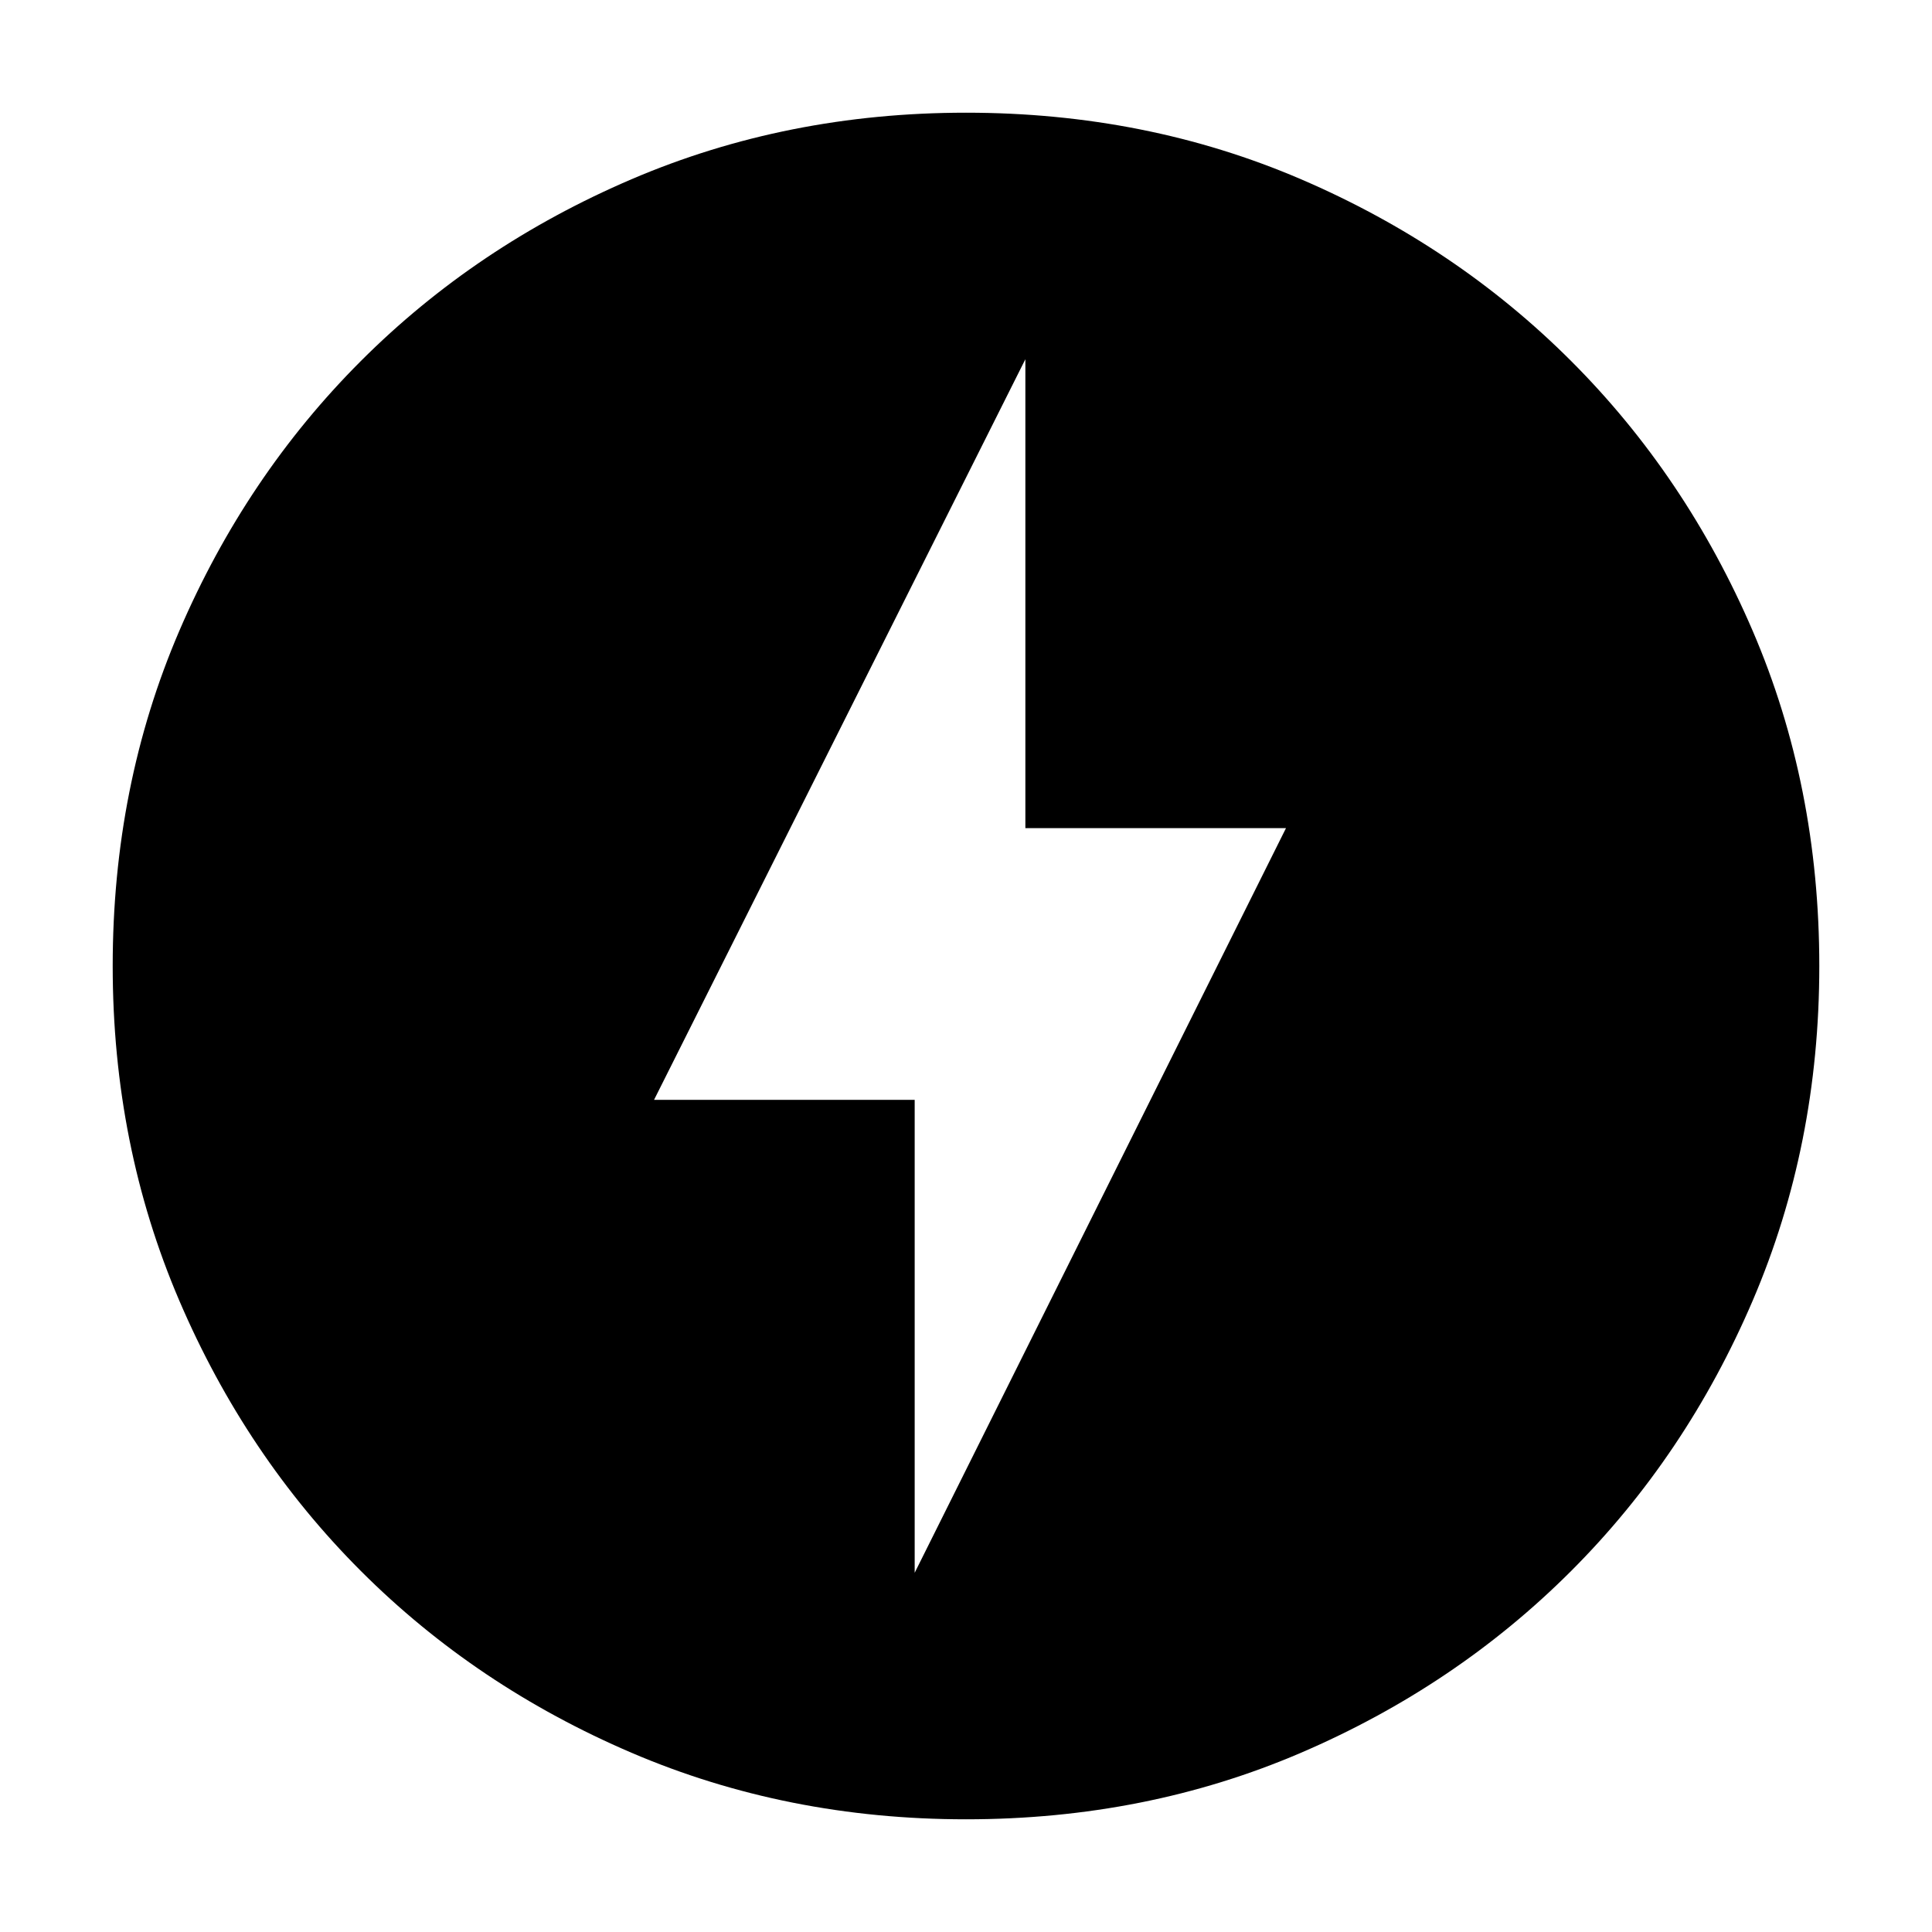 <svg xmlns="http://www.w3.org/2000/svg" height="24" viewBox="0 -960 960 960" width="24"><path d="m454.5-178.5 184.5-370H509.5v-233L325-413.5h129.5v235ZM480-56q-89 0-166.24-33.08-77.23-33.09-134.41-90.27-57.18-57.18-90.27-134.41Q56-391 56-480q0-89.5 33.08-166.49 33.09-76.98 90.27-134.16 57.18-57.18 134.41-90.27Q391-904 480-904q89.5 0 166.49 33.08 76.98 33.09 134.16 90.27 57.18 57.18 90.27 134.16Q904-569.5 904-480q0 89-33.08 166.24-33.09 77.23-90.27 134.41-57.18 57.18-134.16 90.27Q569.5-56 480-56Z"/></svg>